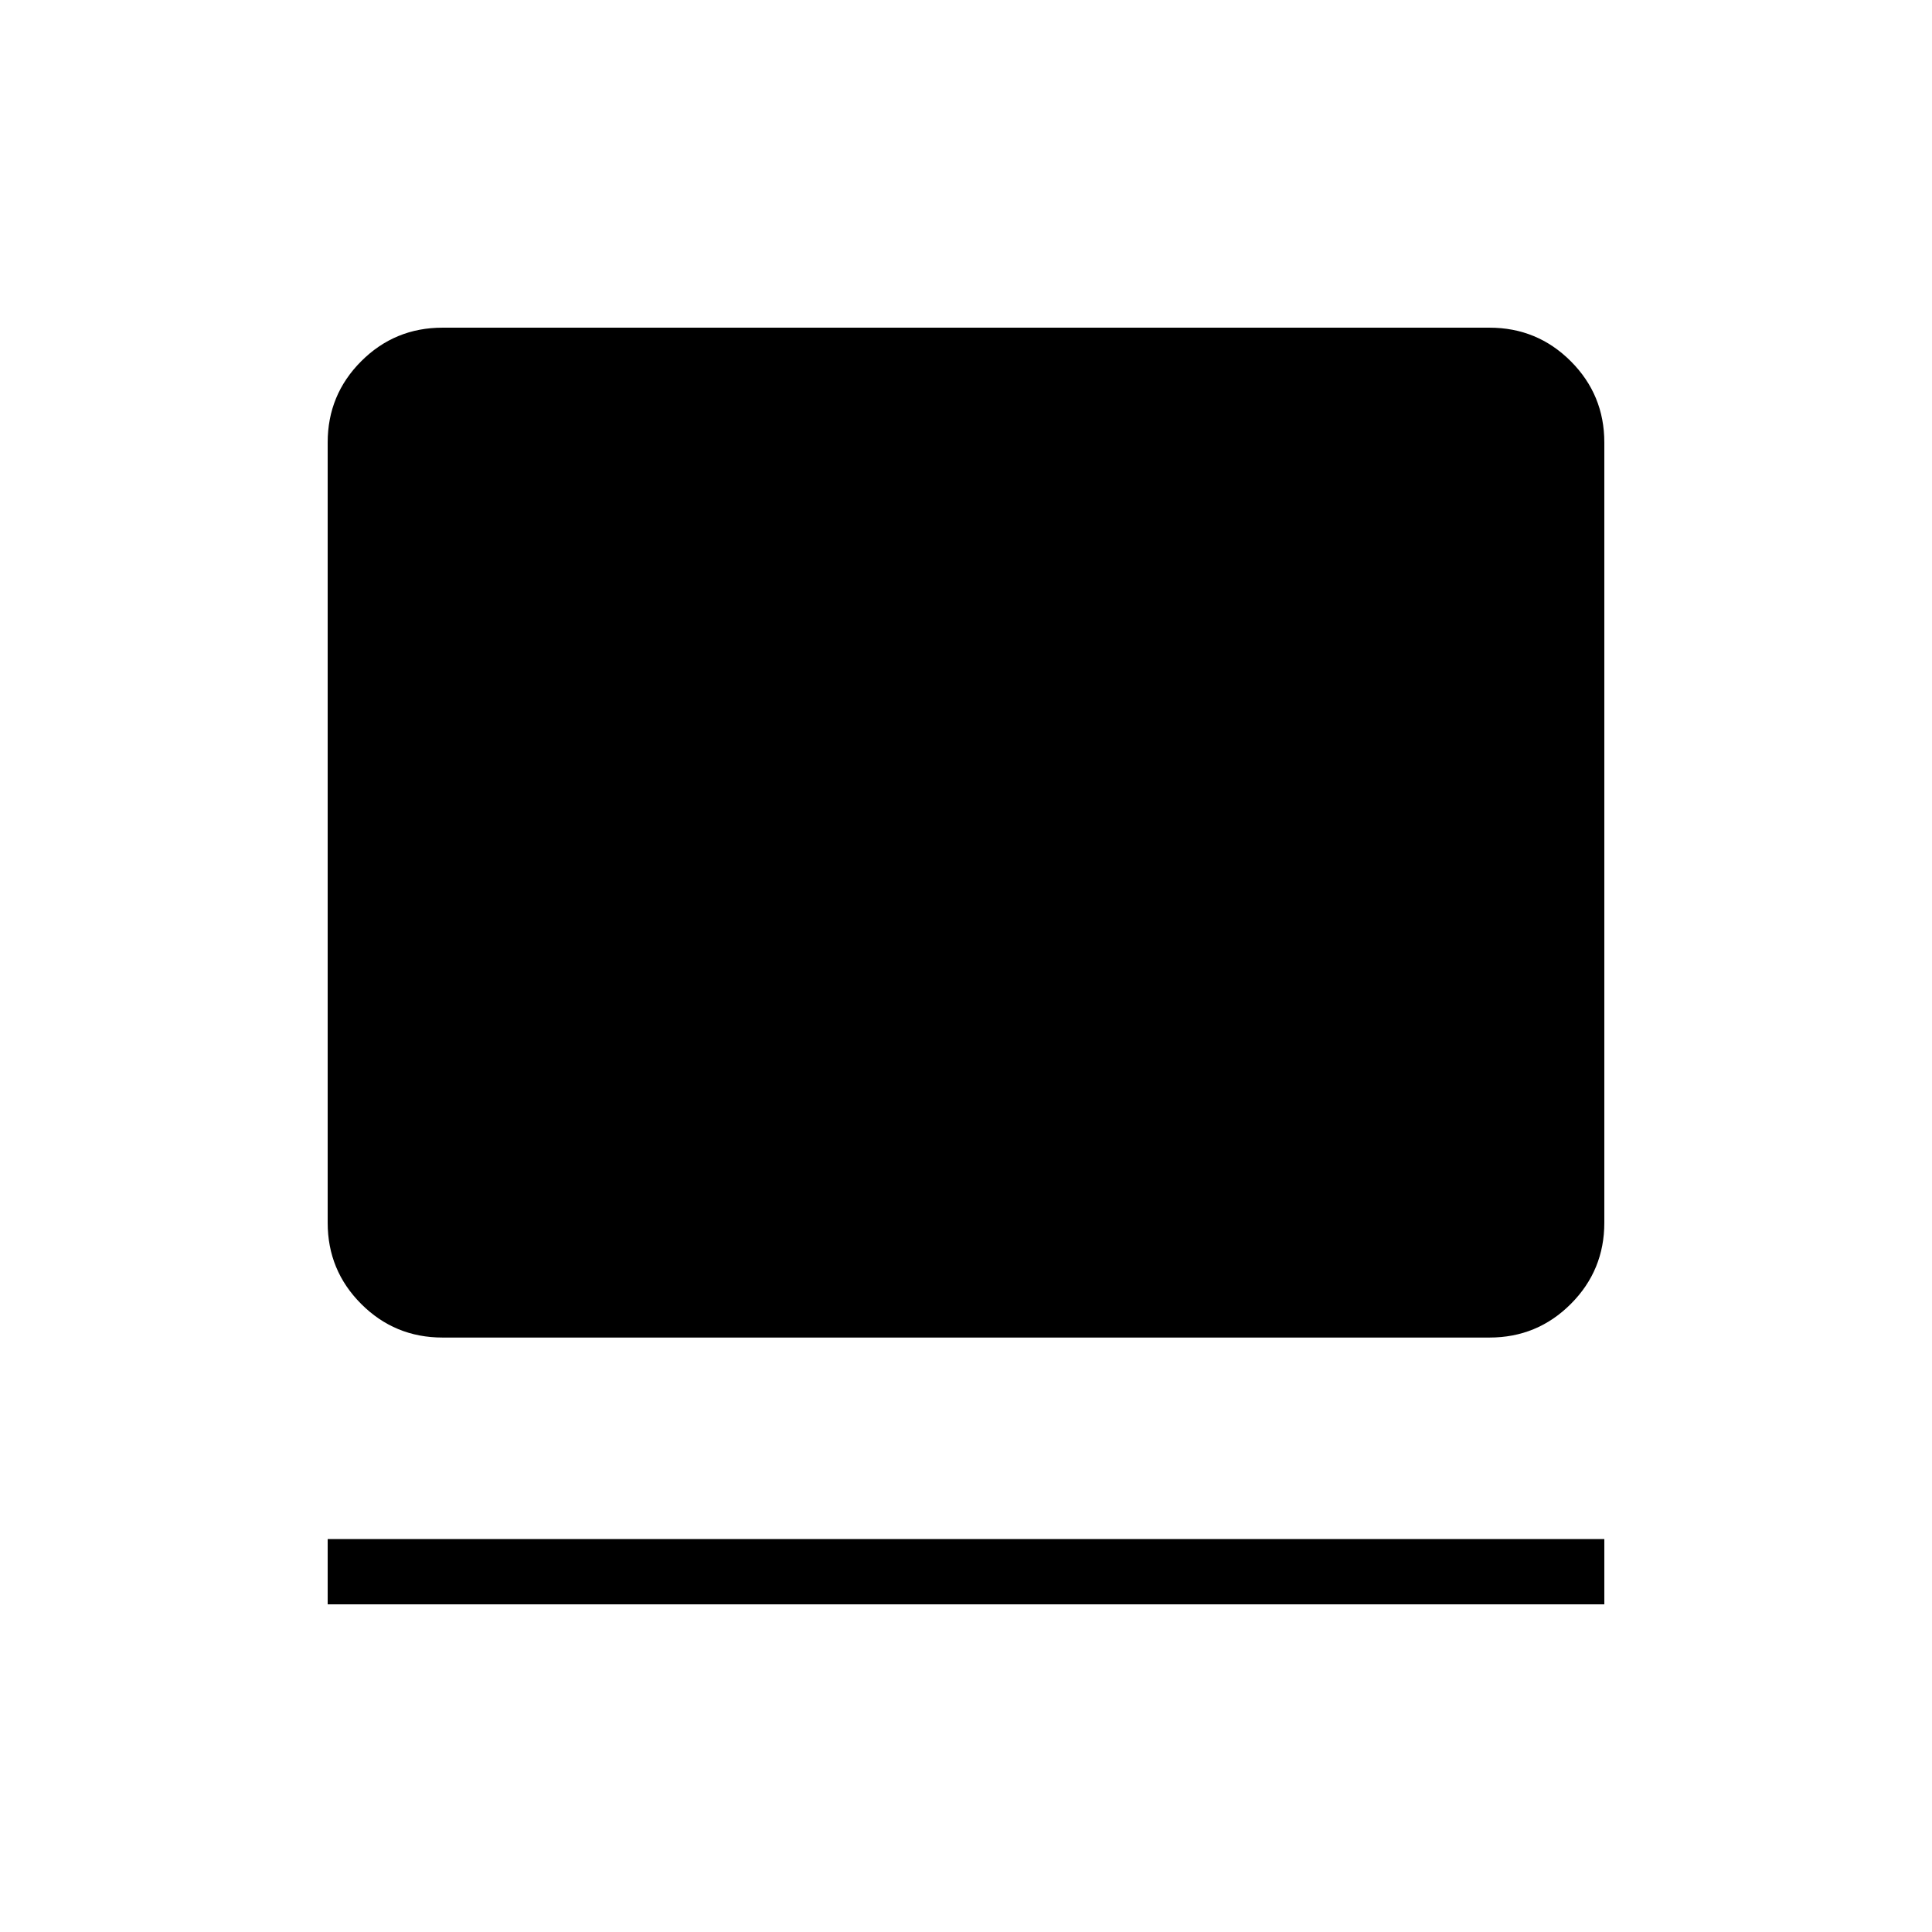 <svg xmlns="http://www.w3.org/2000/svg" height="40" viewBox="0 -960 960 960" width="40"><path d="M162.82-162.82v-32.44h634.36v32.44H162.82Zm57.05-132.56q-23.7 0-40.38-16.68-16.67-16.67-16.67-40.38v-387.69q0-23.7 16.67-40.38 16.68-16.67 40.38-16.67h520.26q23.7 0 40.38 16.67 16.67 16.68 16.67 40.38v387.69q0 23.71-16.67 40.38-16.68 16.68-40.38 16.68H219.87Z"/></svg>